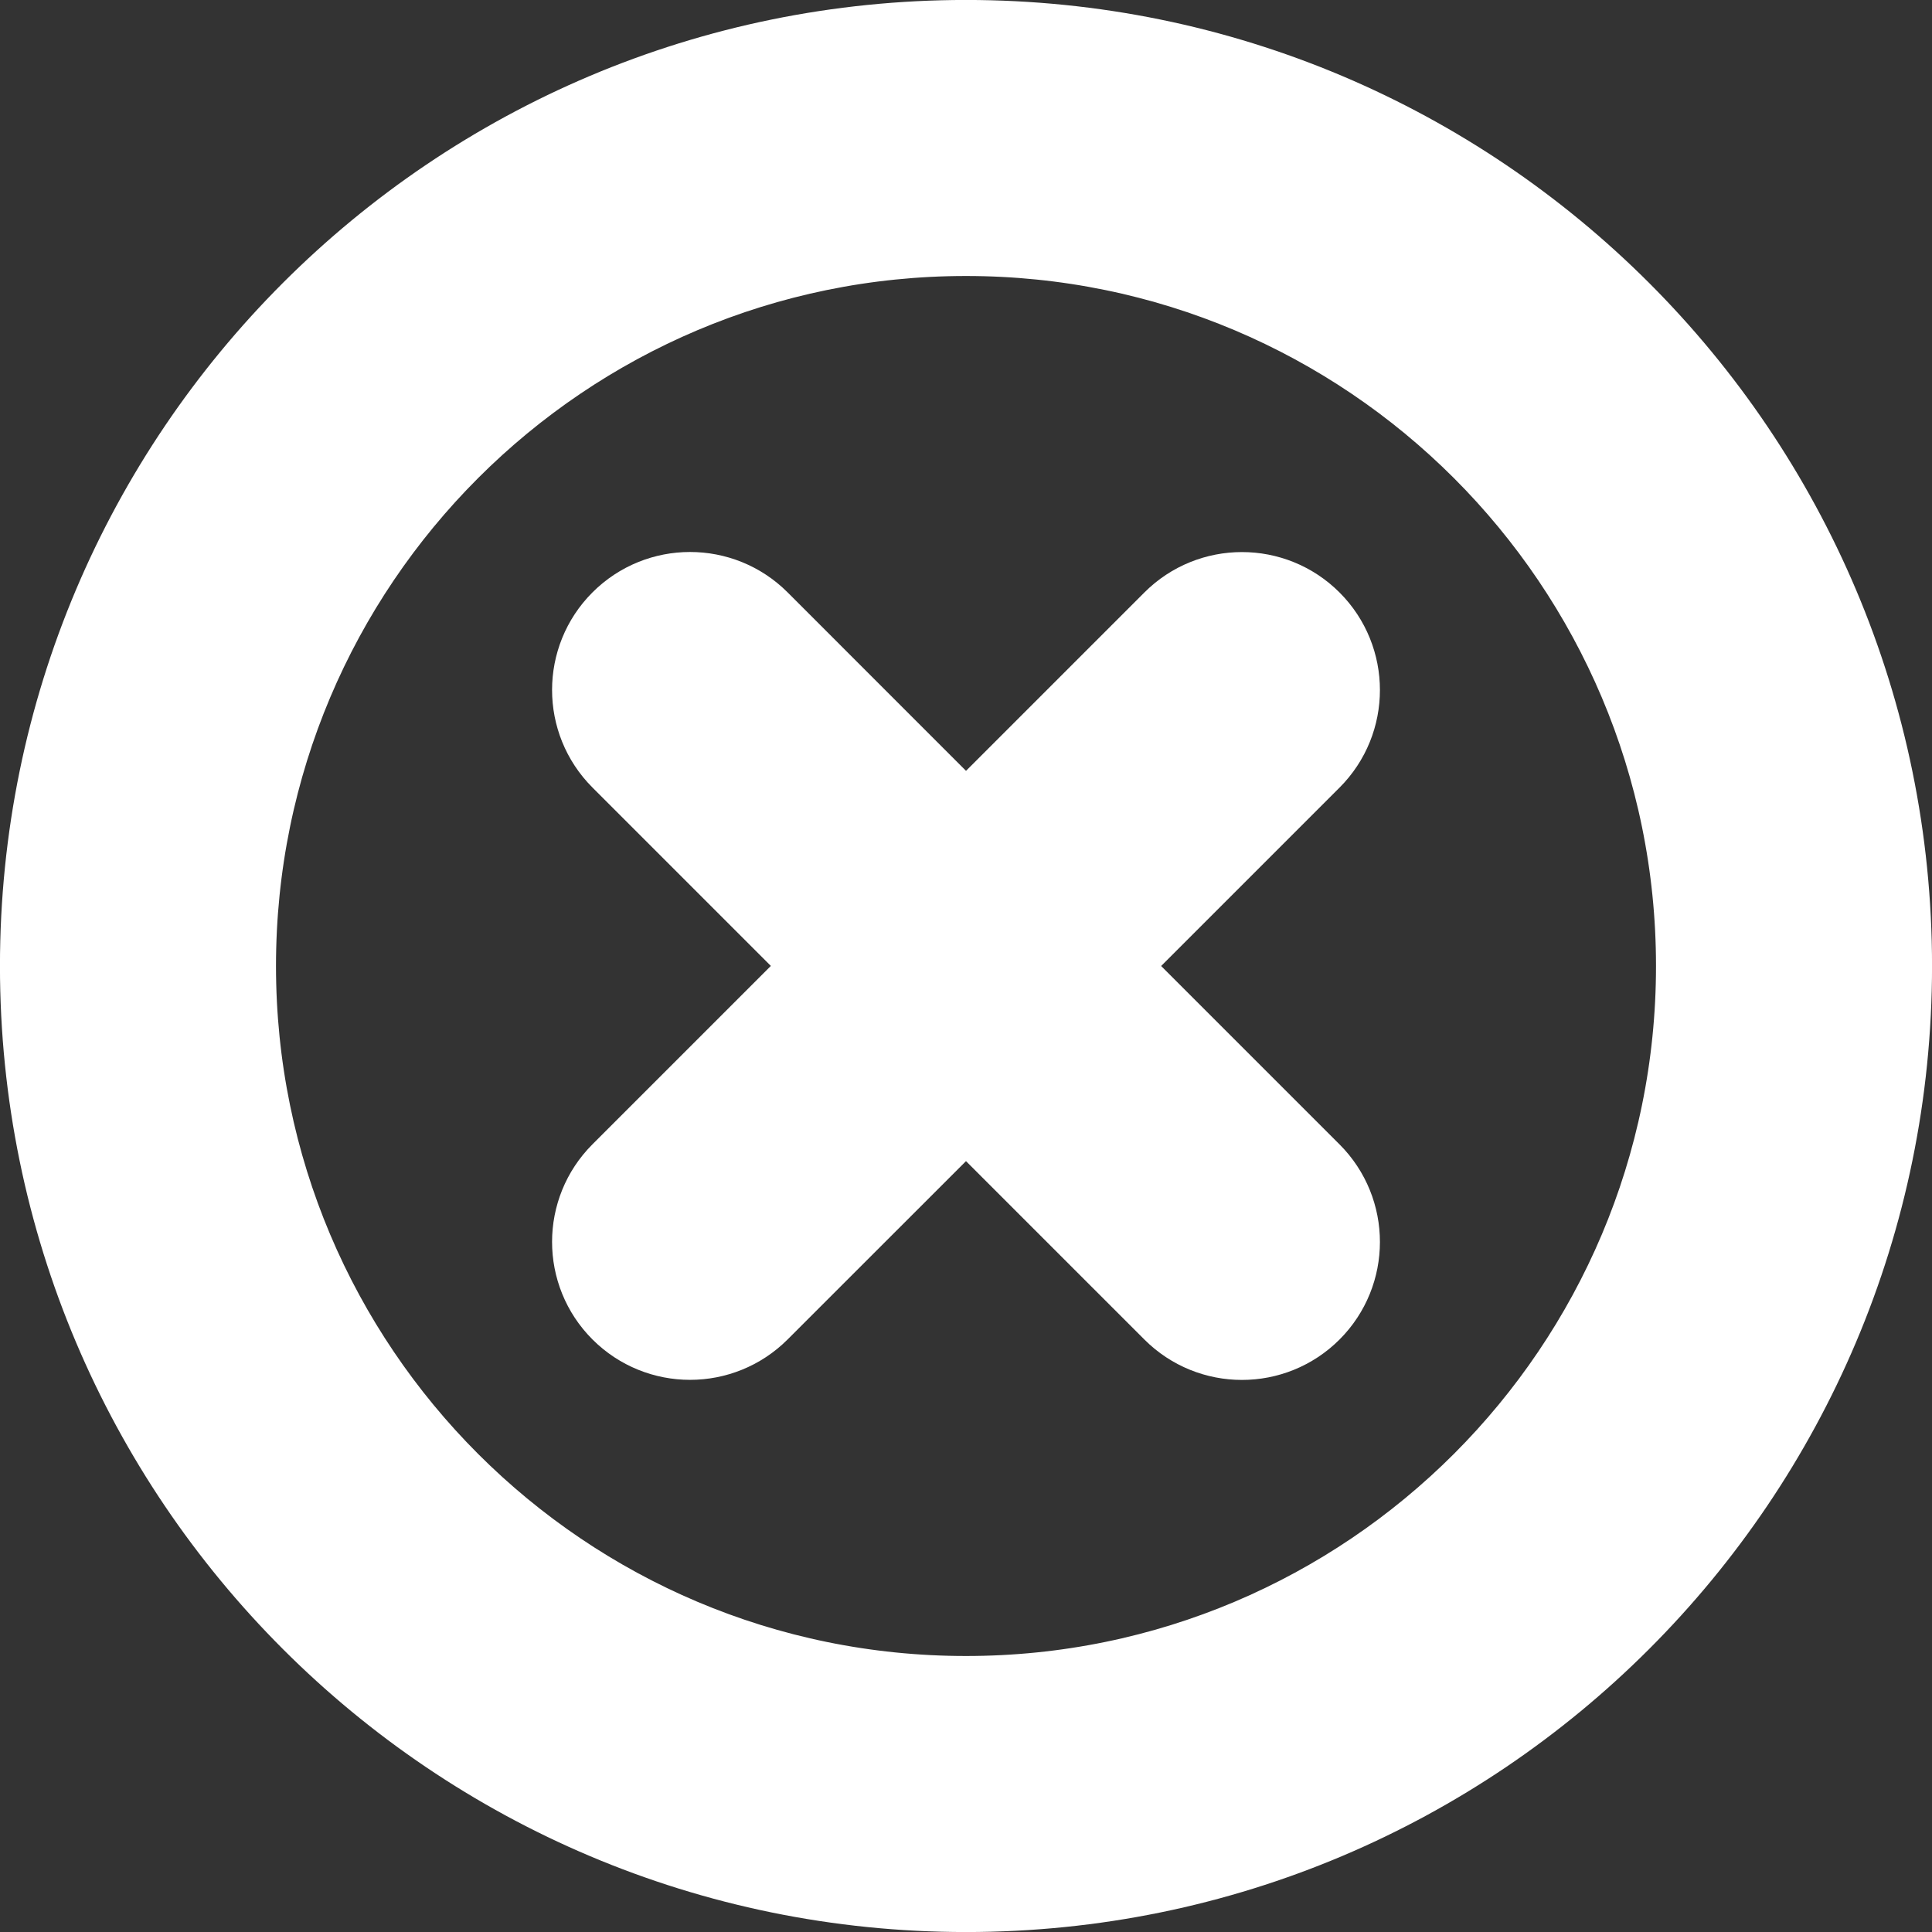 <?xml version="1.0" encoding="UTF-8" standalone="no"?>
<!-- Uploaded to: SVG Repo, www.svgrepo.com, Generator: SVG Repo Mixer Tools -->

<svg
   width="800px"
   height="800px"
   viewBox="0 0 24 24"
   fill="none"
   version="1.1"
   id="svg2"
   sodipodi:docname="close_button.svg"
   inkscape:version="1.4.2 (ebf0e940, 2025-05-08)"
   xmlns:inkscape="http://www.inkscape.org/namespaces/inkscape"
   xmlns:sodipodi="http://sodipodi.sourceforge.net/DTD/sodipodi-0.dtd"
   xmlns="http://www.w3.org/2000/svg"
   xmlns:svg="http://www.w3.org/2000/svg">
  <rect x="0" y="0" width="24" height="24" fill="#333333" stroke="none"/>
  <defs
     id="defs2" />
  <sodipodi:namedview
     id="namedview2"
     pagecolor="#ffffff"
     bordercolor="#000000"
     borderopacity="0.25"
     inkscape:showpageshadow="2"
     inkscape:pageopacity="0.0"
     inkscape:pagecheckerboard="0"
     inkscape:deskcolor="#d1d1d1"
     inkscape:zoom="0.49440191"
     inkscape:cx="462.17459"
     inkscape:cy="380.25743"
     inkscape:window-width="1800"
     inkscape:window-height="1097"
     inkscape:window-x="0"
     inkscape:window-y="44"
     inkscape:window-maximized="1"
     inkscape:current-layer="svg2" />
  <path
     d="m 9.38,7.763 c -0.446,-0.446 -1.17,-0.446 -1.616,0 -0.446,0.446 -0.446,1.17 0,1.616 l 2.62,2.62 -2.62,2.62 c -0.446,0.446 -0.446,1.17 0,1.616 0.446,0.446 1.17,0.446 1.616,0 L 12,13.616 l 2.62,2.62 c 0.446,0.446 1.17,0.446 1.616,0 0.446,-0.446 0.446,-1.17 0,-1.616 l -2.62,-2.62 2.62,-2.62 c 0.446,-0.446 0.446,-1.17 0,-1.616 -0.446,-0.446 -1.17,-0.446 -1.616,0 L 12,10.384 Z"
     fill="#0f1729"
     id="path1"
     style="fill:#ffffff;stroke:#ffffff;stroke-width:1.143" />
  <path
     fill-rule="evenodd"
     clip-rule="evenodd"
     d="m 12,0.571 c -6.312,0 -11.429,5.117 -11.429,11.429 0,6.312 5.117,11.429 11.429,11.429 6.312,0 11.429,-5.117 11.429,-11.429 C 23.429,5.688 18.312,0.571 12,0.571 Z M 2.857,12 c 0,-5.049 4.093,-9.143 9.143,-9.143 5.049,0 9.143,4.093 9.143,9.143 0,5.049 -4.093,9.143 -9.143,9.143 -5.049,0 -9.143,-4.093 -9.143,-9.143 z"
     fill="#0f1729"
     id="path2"
     style="fill:#ffffff;stroke:#ffffff;stroke-width:1.143" />
</svg>
